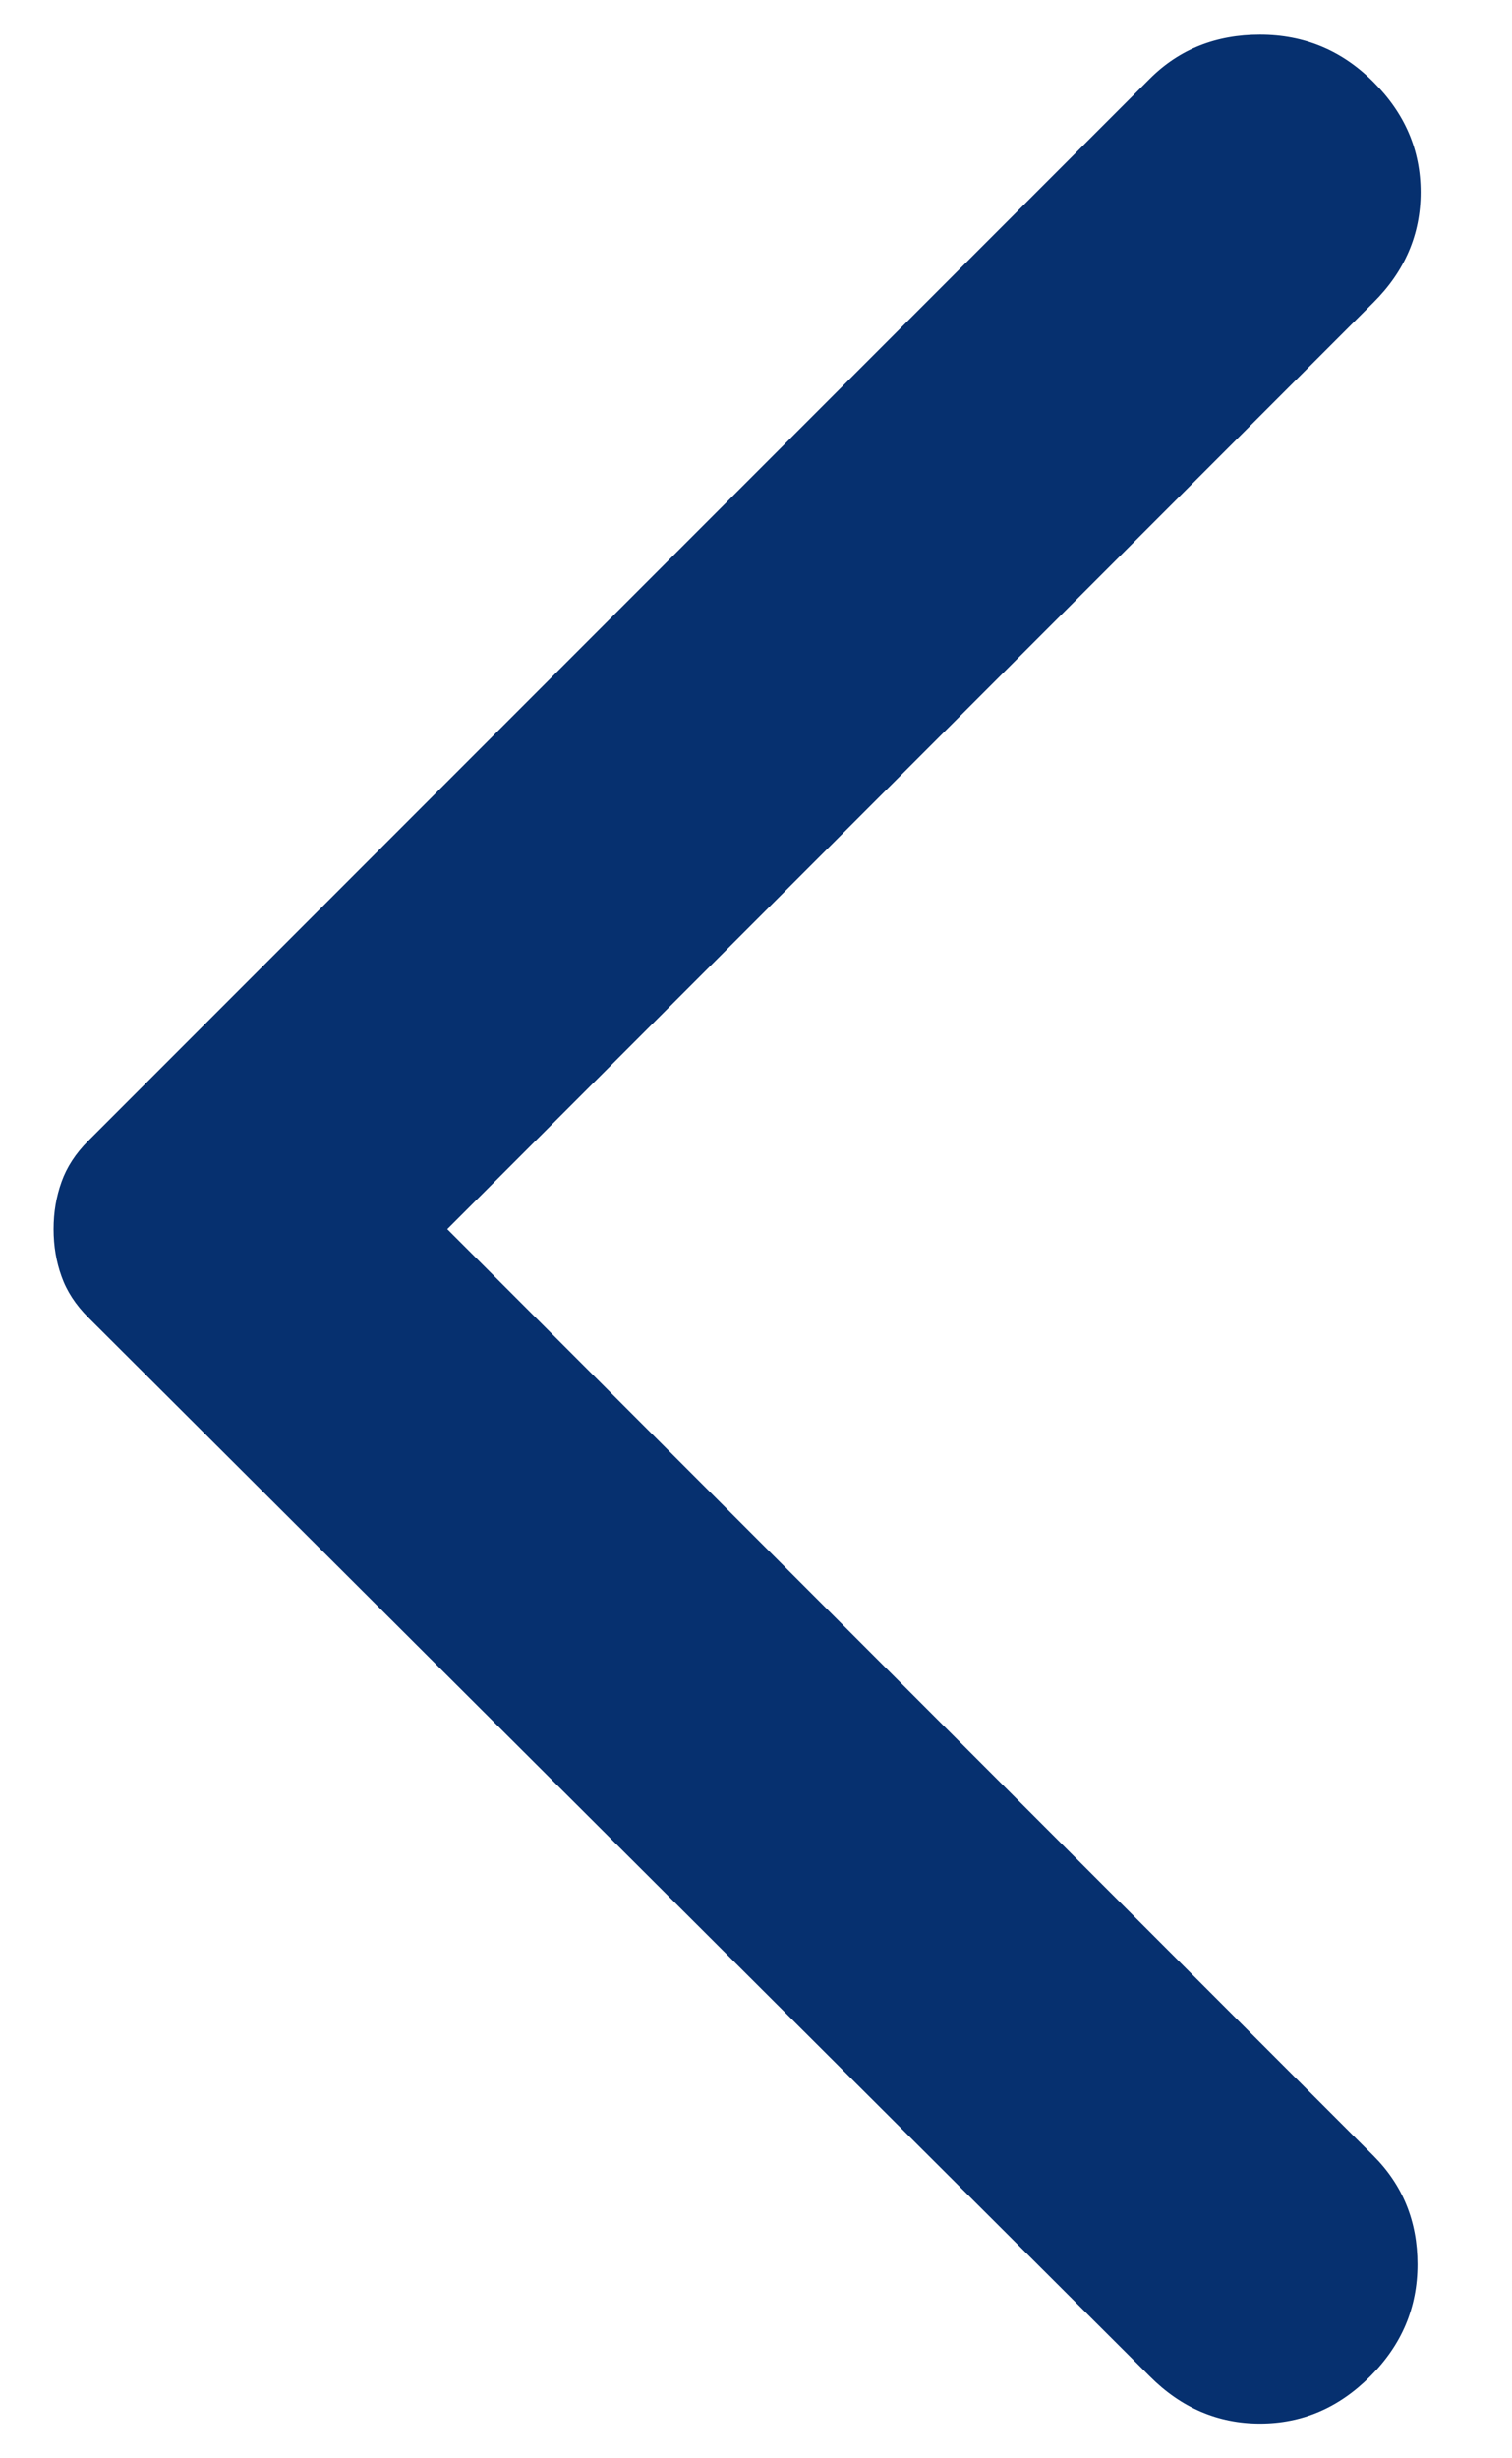 <svg width="16" height="26" viewBox="0 0 16 26" fill="none" xmlns="http://www.w3.org/2000/svg">
<path d="M12.167 25.133L0.933 13.933C0.8 13.8 0.706 13.656 0.651 13.5C0.595 13.345 0.567 13.178 0.567 13C0.567 12.822 0.595 12.656 0.651 12.5C0.706 12.345 0.8 12.2 0.933 12.067L12.167 0.833C12.478 0.522 12.867 0.367 13.333 0.367C13.8 0.367 14.2 0.533 14.533 0.867C14.867 1.2 15.033 1.589 15.033 2.033C15.033 2.478 14.867 2.867 14.533 3.2L4.733 13L14.533 22.8C14.844 23.111 15 23.494 15 23.949C15 24.405 14.833 24.8 14.5 25.133C14.167 25.467 13.778 25.633 13.333 25.633C12.889 25.633 12.5 25.467 12.167 25.133Z" fill="#06306F"/>
</svg>
